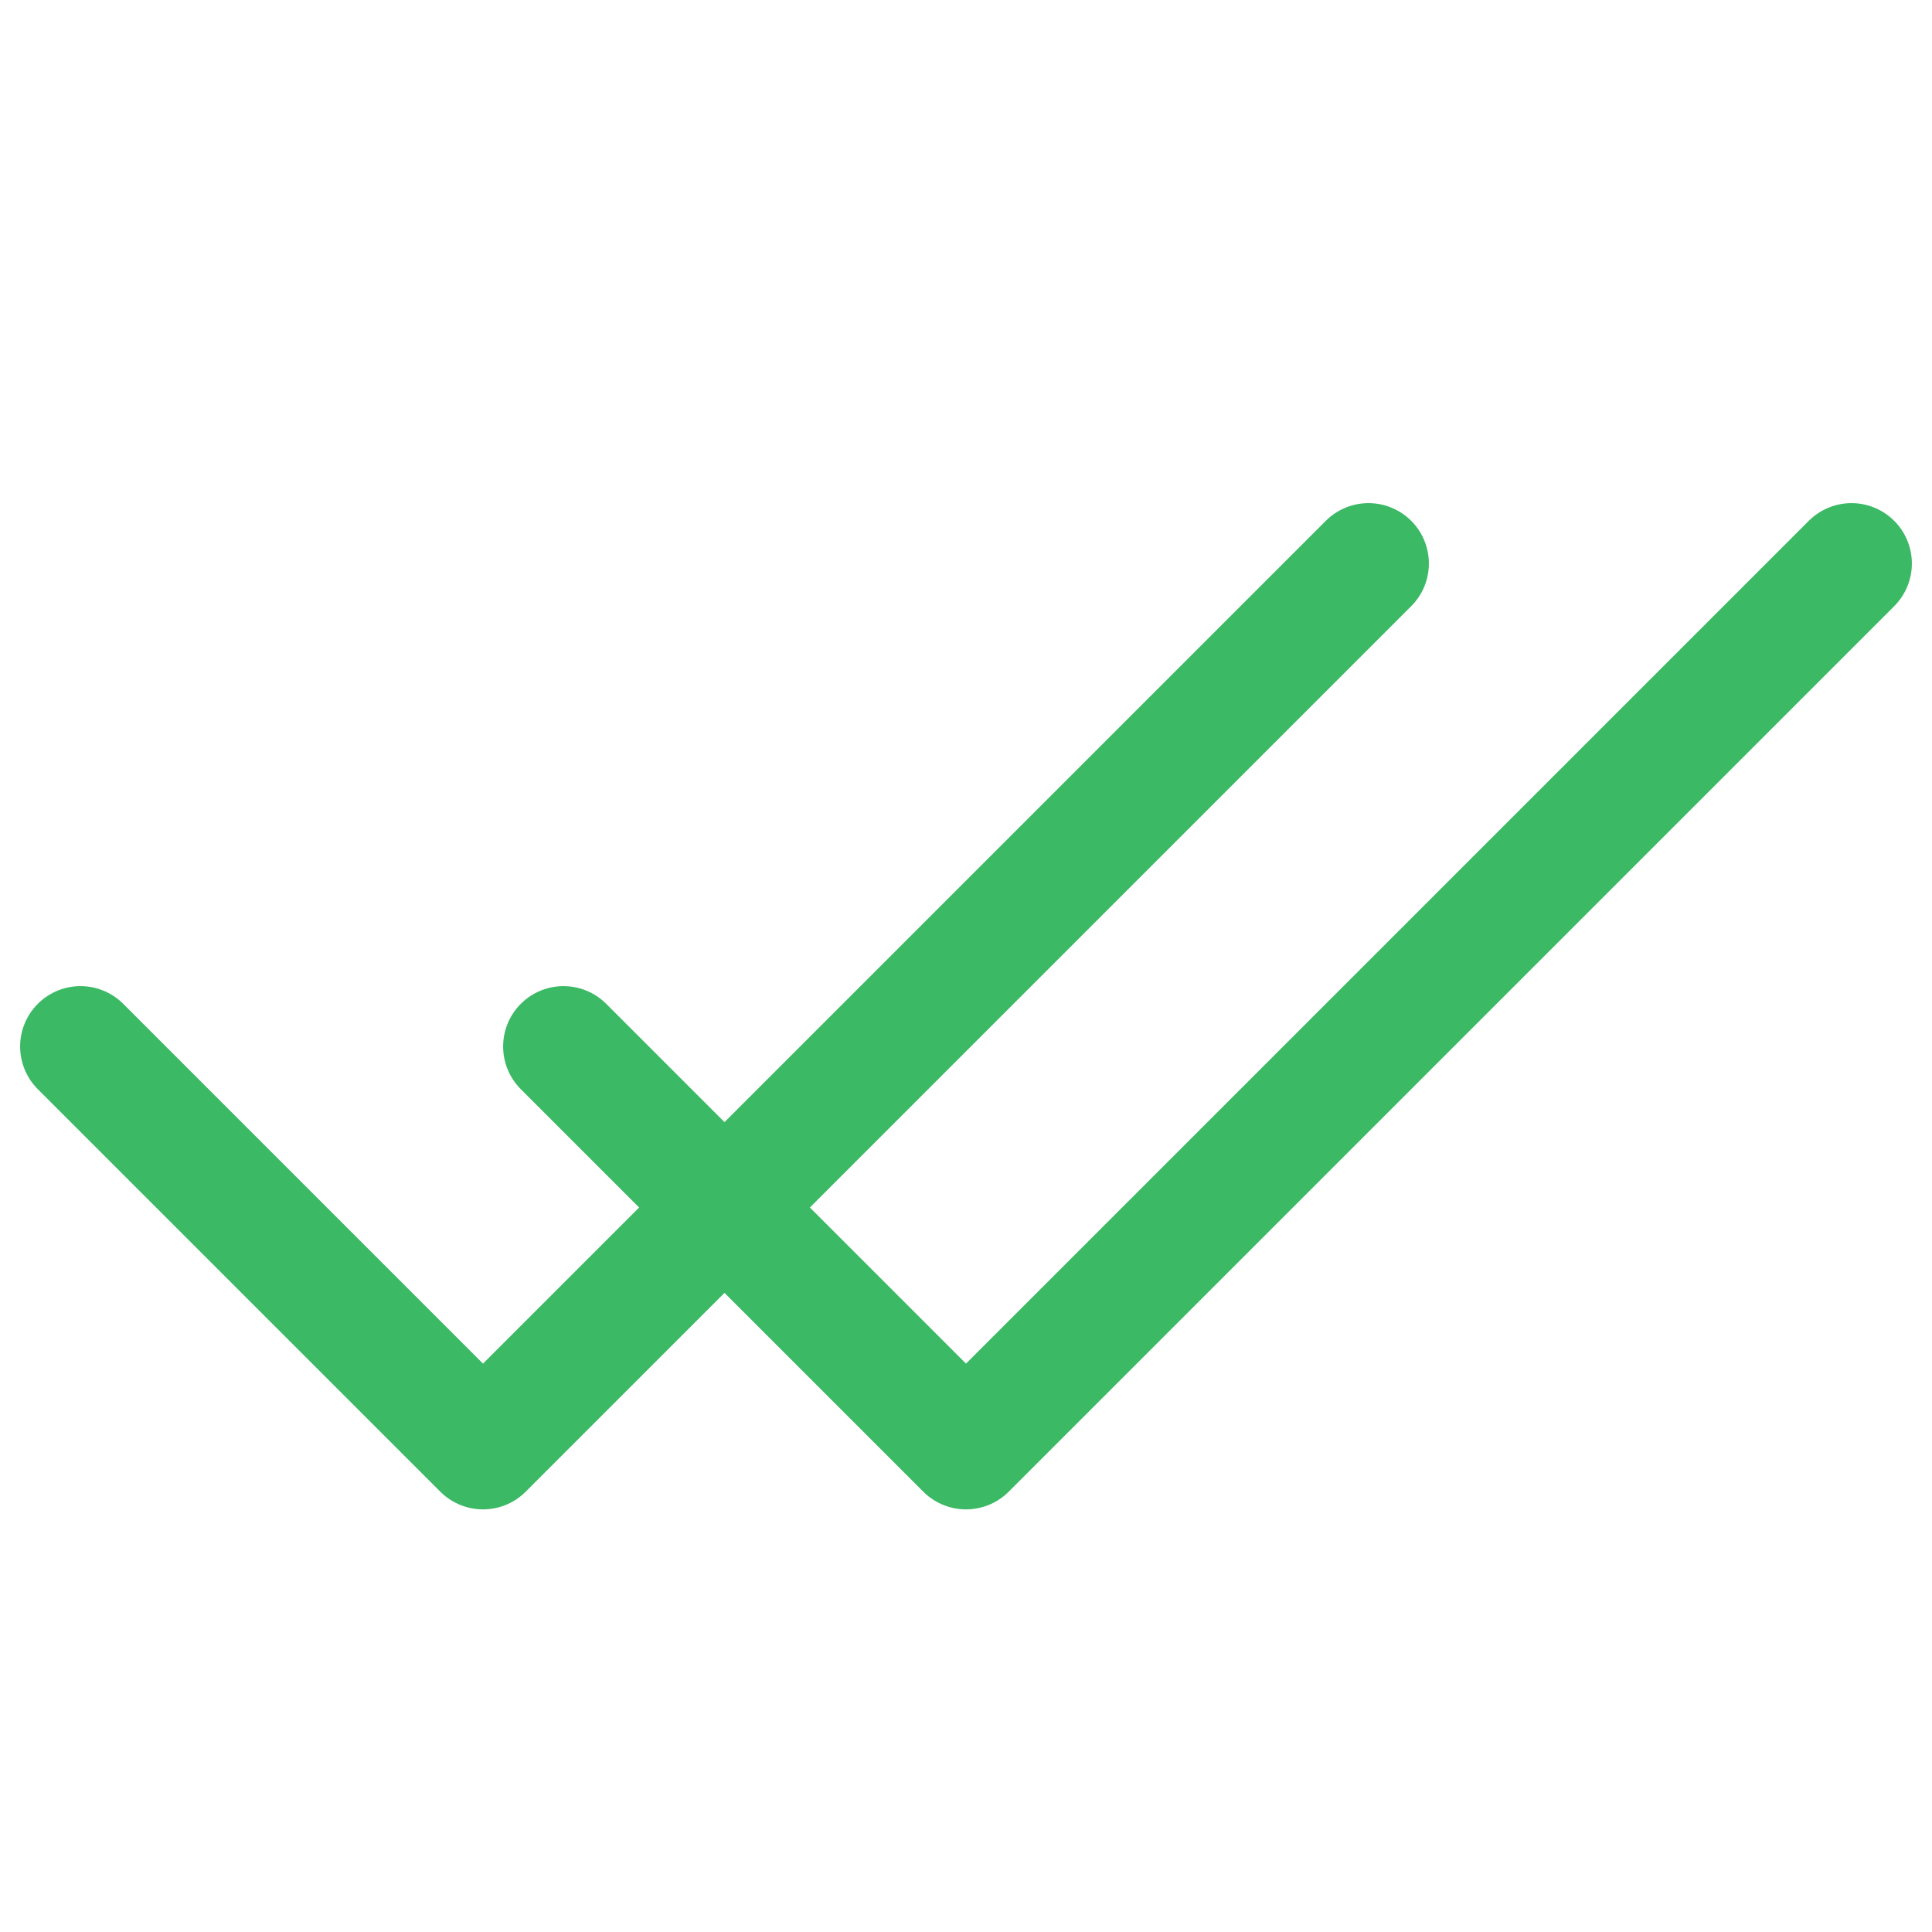 <svg width="24" height="24" viewBox="0 0 24 24" fill="none" xmlns="http://www.w3.org/2000/svg">
<path d="M17 7L6 18L1 13" stroke="#3BB965" stroke-width="1.5" stroke-linecap="round" stroke-linejoin="round"/>
<path d="M23 7L12 18L7 13" stroke="#3BB965" stroke-width="1.5" stroke-linecap="round" stroke-linejoin="round"/>
</svg>
